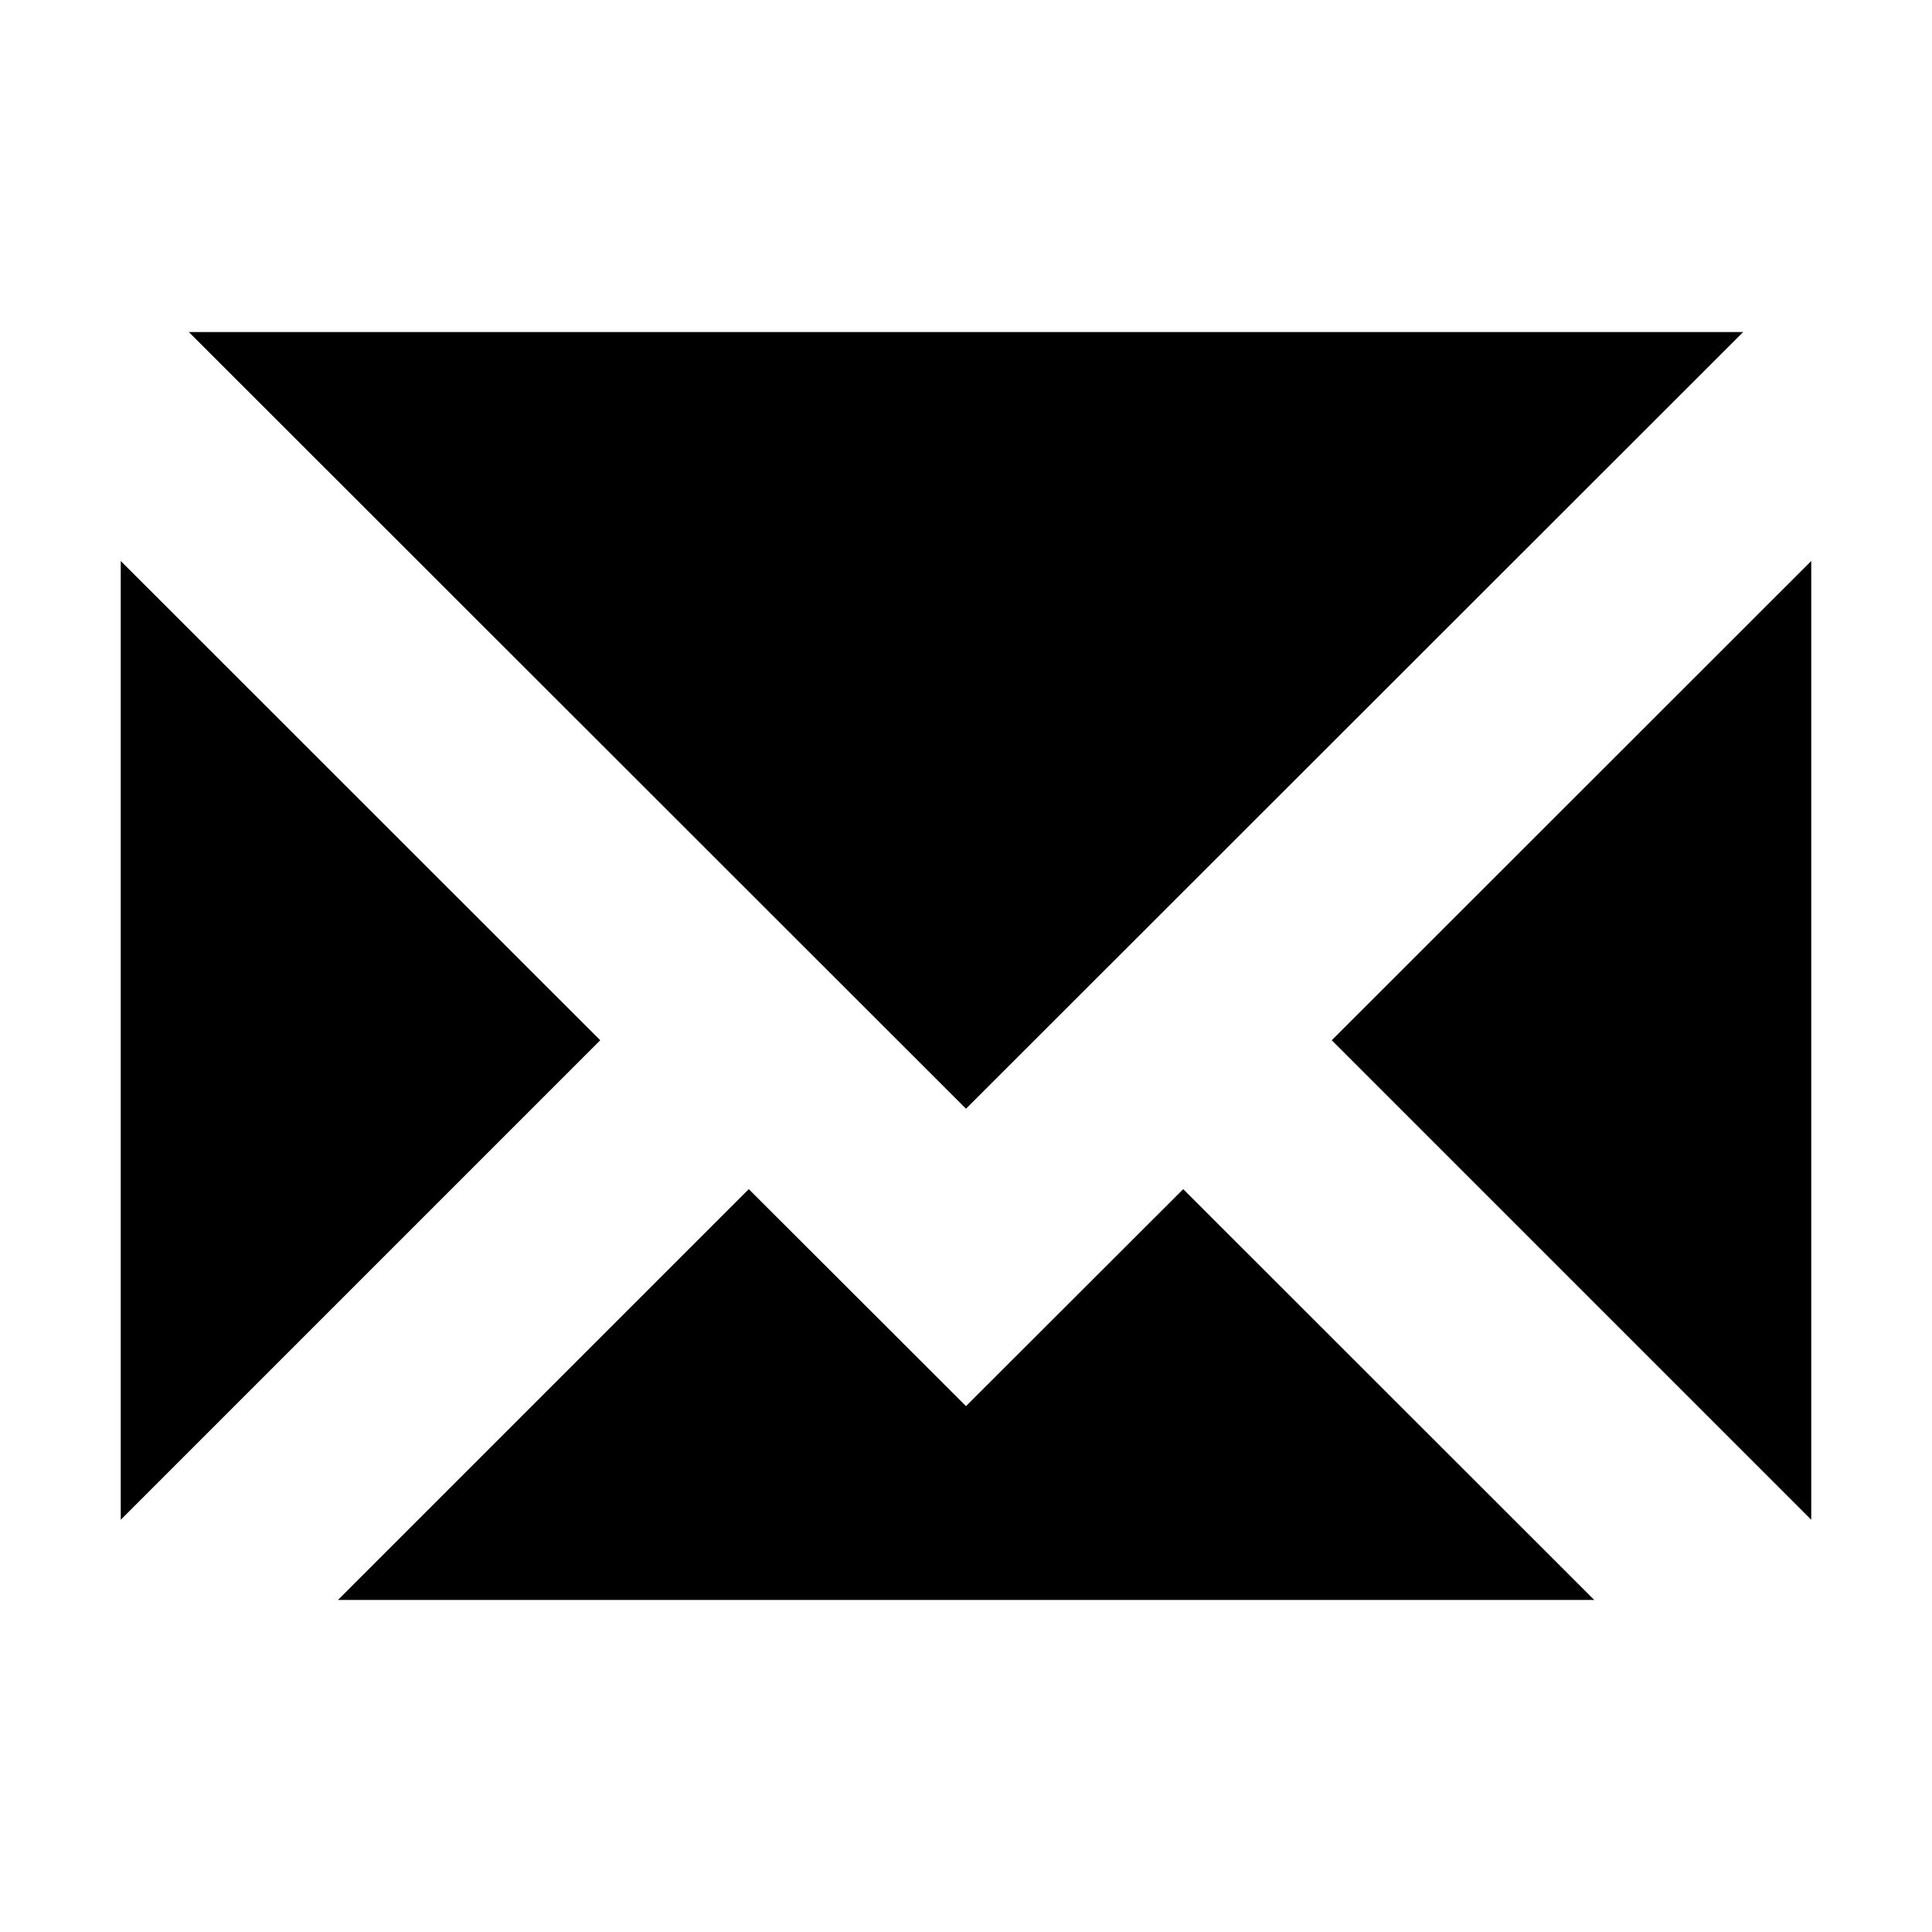<?xml version="1.0" encoding="UTF-8" standalone="no"?>
<svg
   width="16"
   height="16"
   viewBox="0 0 16 16"
   version="1.1"
   id="svg29"
   sodipodi:docname="mailspring-symbolic.svg"
   xml:space="preserve"
   inkscape:version="1.2.2 (b0a8486541, 2022-12-01)"
   xmlns:inkscape="http://www.inkscape.org/namespaces/inkscape"
   xmlns:sodipodi="http://sodipodi.sourceforge.net/DTD/sodipodi-0.dtd"
   xmlns="http://www.w3.org/2000/svg"
   xmlns:svg="http://www.w3.org/2000/svg"><sodipodi:namedview
     id="namedview10"
     pagecolor="#ffffff"
     bordercolor="#000000"
     borderopacity="0.25"
     inkscape:showpageshadow="2"
     inkscape:pageopacity="0.0"
     inkscape:pagecheckerboard="0"
     inkscape:deskcolor="#d1d1d1"
     showgrid="false"
     inkscape:zoom="18.252194"
     inkscape:cx="4.9035201"
     inkscape:cy="8.4921299"
     inkscape:window-width="1920"
     inkscape:window-height="1011"
     inkscape:window-x="0"
     inkscape:window-y="0"
     inkscape:window-maximized="1"
     inkscape:current-layer="svg29" /><defs
     id="defs15" /><style
     type="text/css"
     id="style131">
	.st0{fill:#000000;}
</style><path
     id="path166-3"
     style="fill:#000000;fill-opacity:1;stroke-width:0.438"
     d="M 1.564,2.75 8,9.182 14.436,2.75 Z M 1,4.646 V 12.586 L 4.971,8.615 Z m 14,0 L 11.029,8.615 15,12.586 Z M 6.201,9.848 2.799,13.25 H 13.203 L 9.799,9.848 8,11.645 Z" /></svg>
